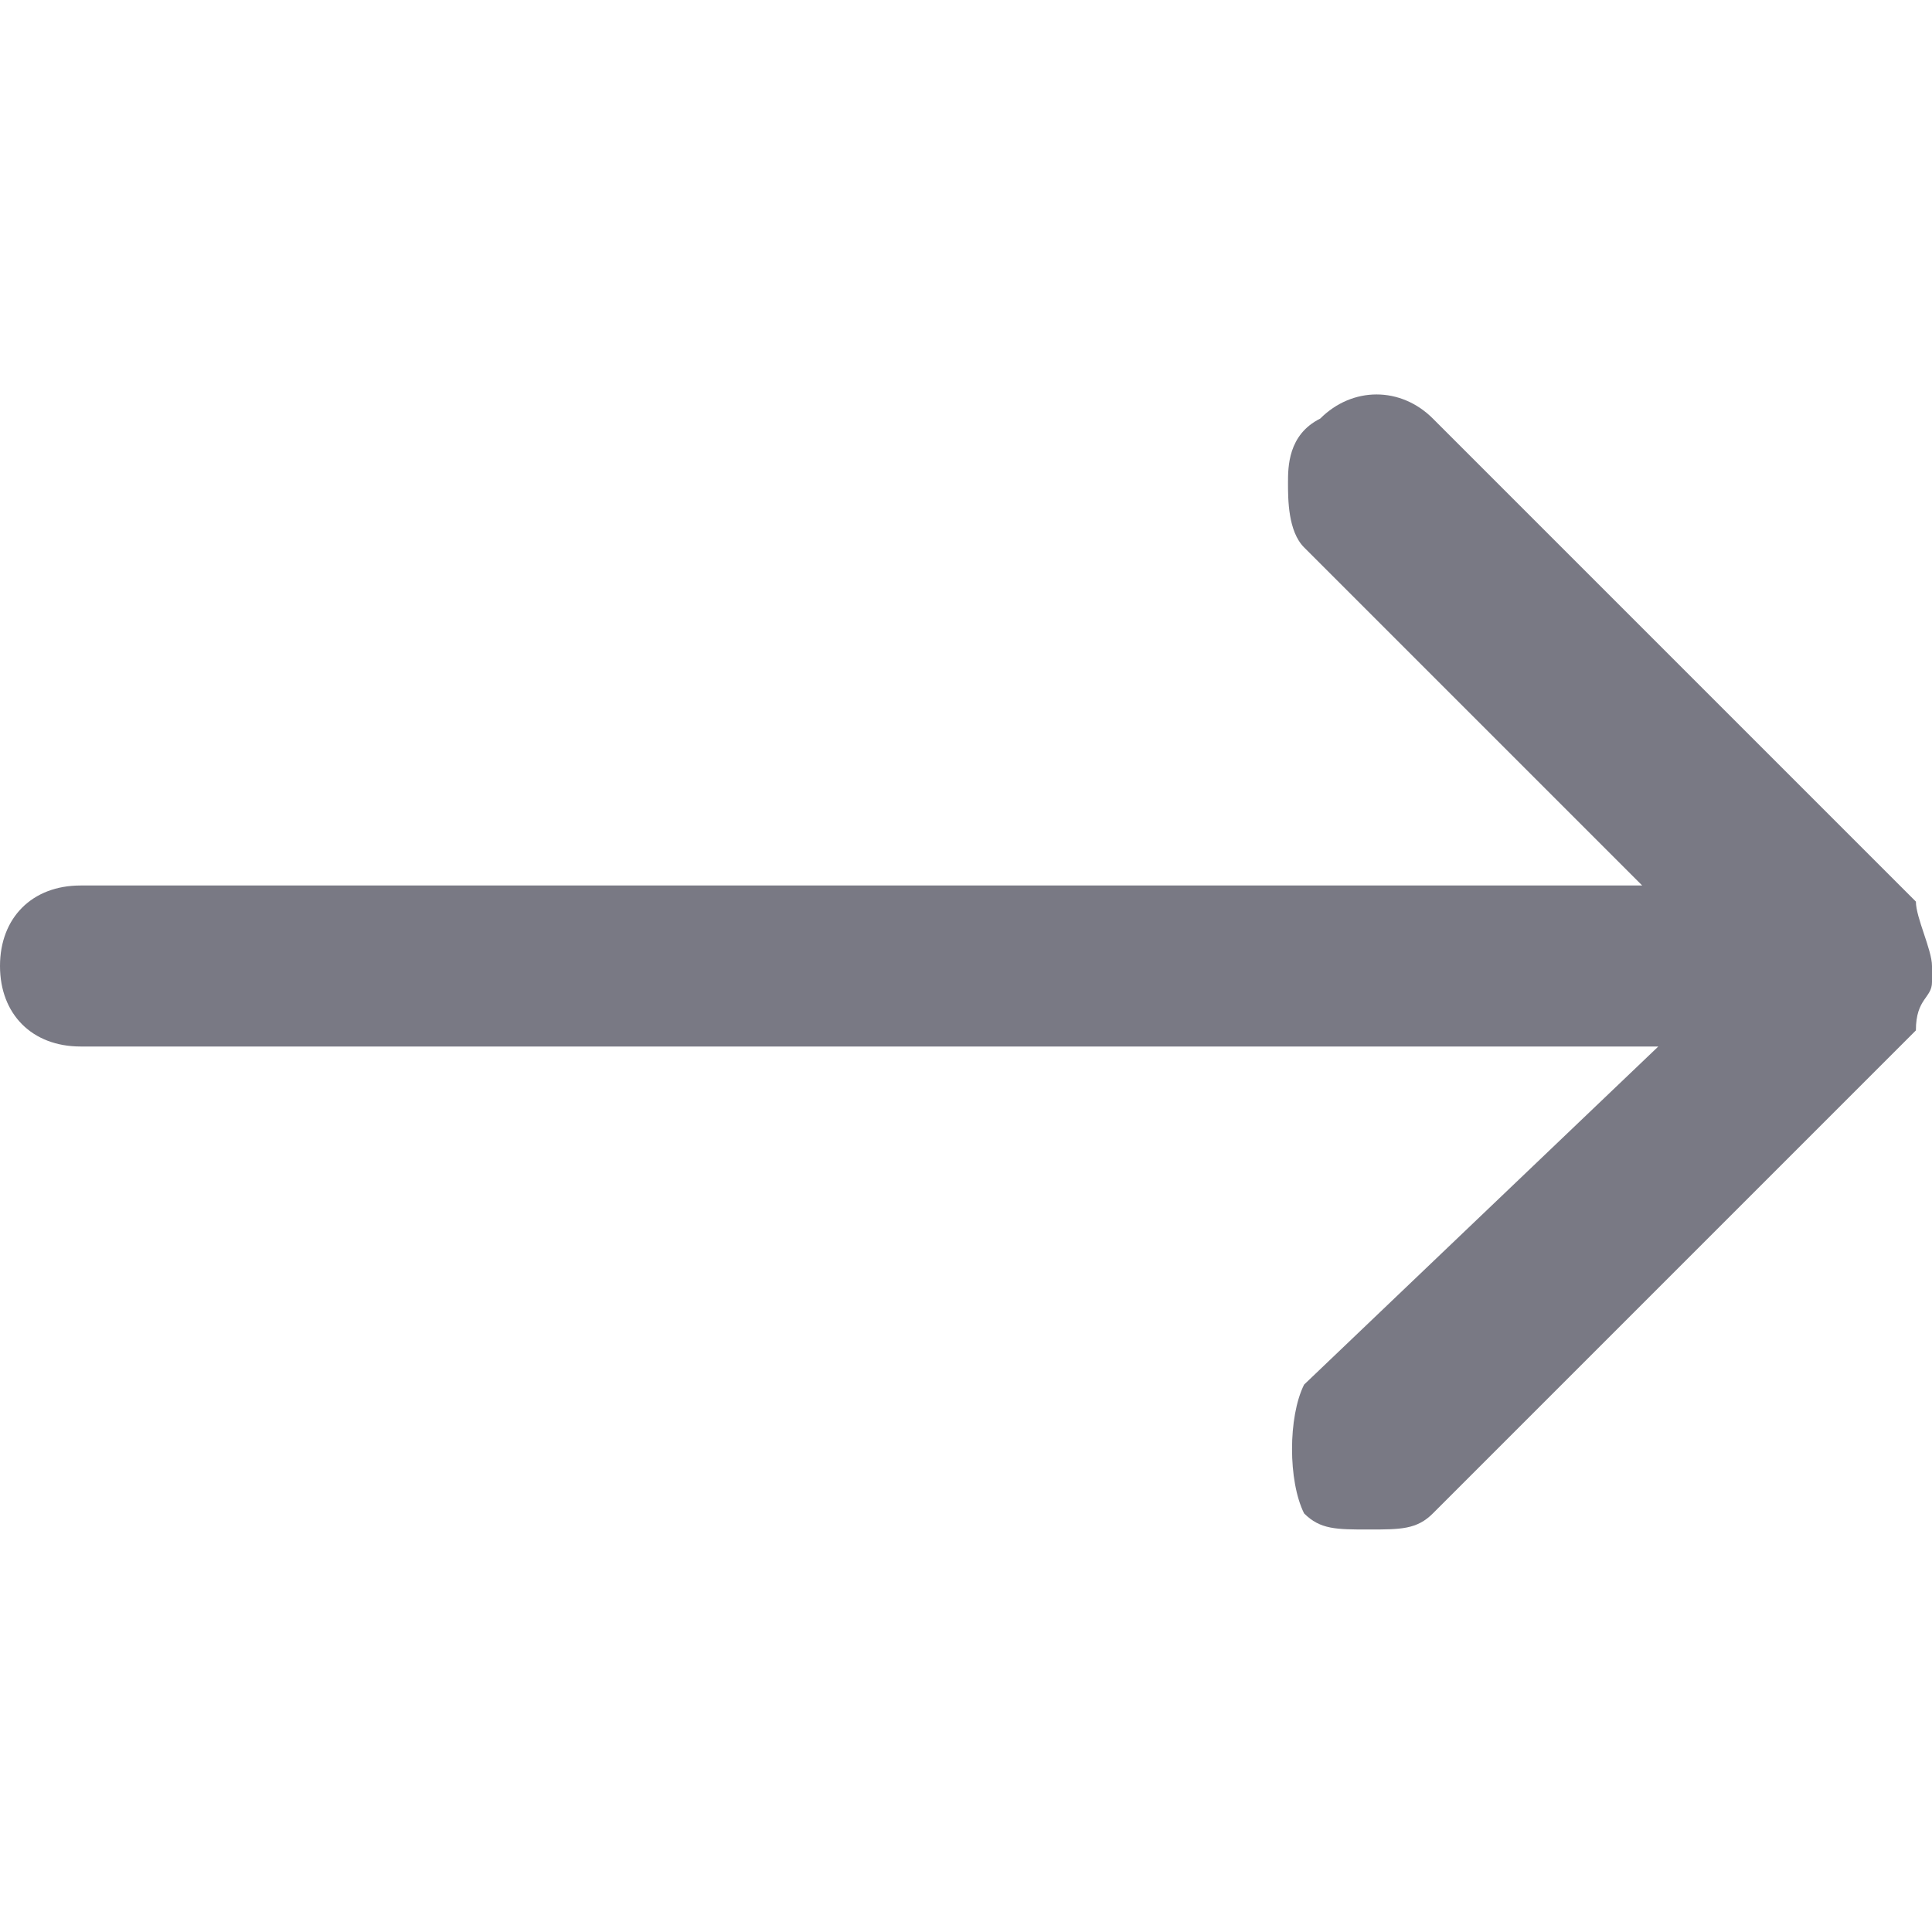 <?xml version="1.0" encoding="utf-8"?>
<!-- Generator: Adobe Illustrator 21.0.0, SVG Export Plug-In . SVG Version: 6.00 Build 0)  -->
<svg version="1.1" id="图层_1" xmlns="http://www.w3.org/2000/svg" xmlns:xlink="http://www.w3.org/1999/xlink" x="0px" y="0px"
	 viewBox="0 0 12 12" style="enable-background:new 0 0 12 12;" xml:space="preserve">
<style type="text/css">
	.st0{fill:#797984;}
</style>
<path class="st0" d="M11.9,5.6C11.9,5.6,11.9,5.6,11.9,5.6C11.9,5.6,11.9,5.6,11.9,5.6C11.9,5.6,11.9,5.6,11.9,5.6L11.9,5.6
	C11.9,5.6,11.9,5.6,11.9,5.6l-3-3c-0.2-0.2-0.5-0.2-0.7,0C8,2.7,8,2.9,8,3s0,0.3,0.1,0.4l2.1,2.1H0.5C0.2,5.5,0,5.7,0,6
	s0.2,0.5,0.5,0.5h9.8L8.1,8.6C8,8.8,8,9.2,8.1,9.4c0.1,0.1,0.2,0.1,0.4,0.1s0.3,0,0.4-0.1l3-3c0,0,0,0,0,0v0C11.9,6.2,12,6.2,12,6.1
	C12,6,12,6,12,6v0c0,0,0,0,0,0C12,5.9,11.9,5.7,11.9,5.6z"/>
</svg>
